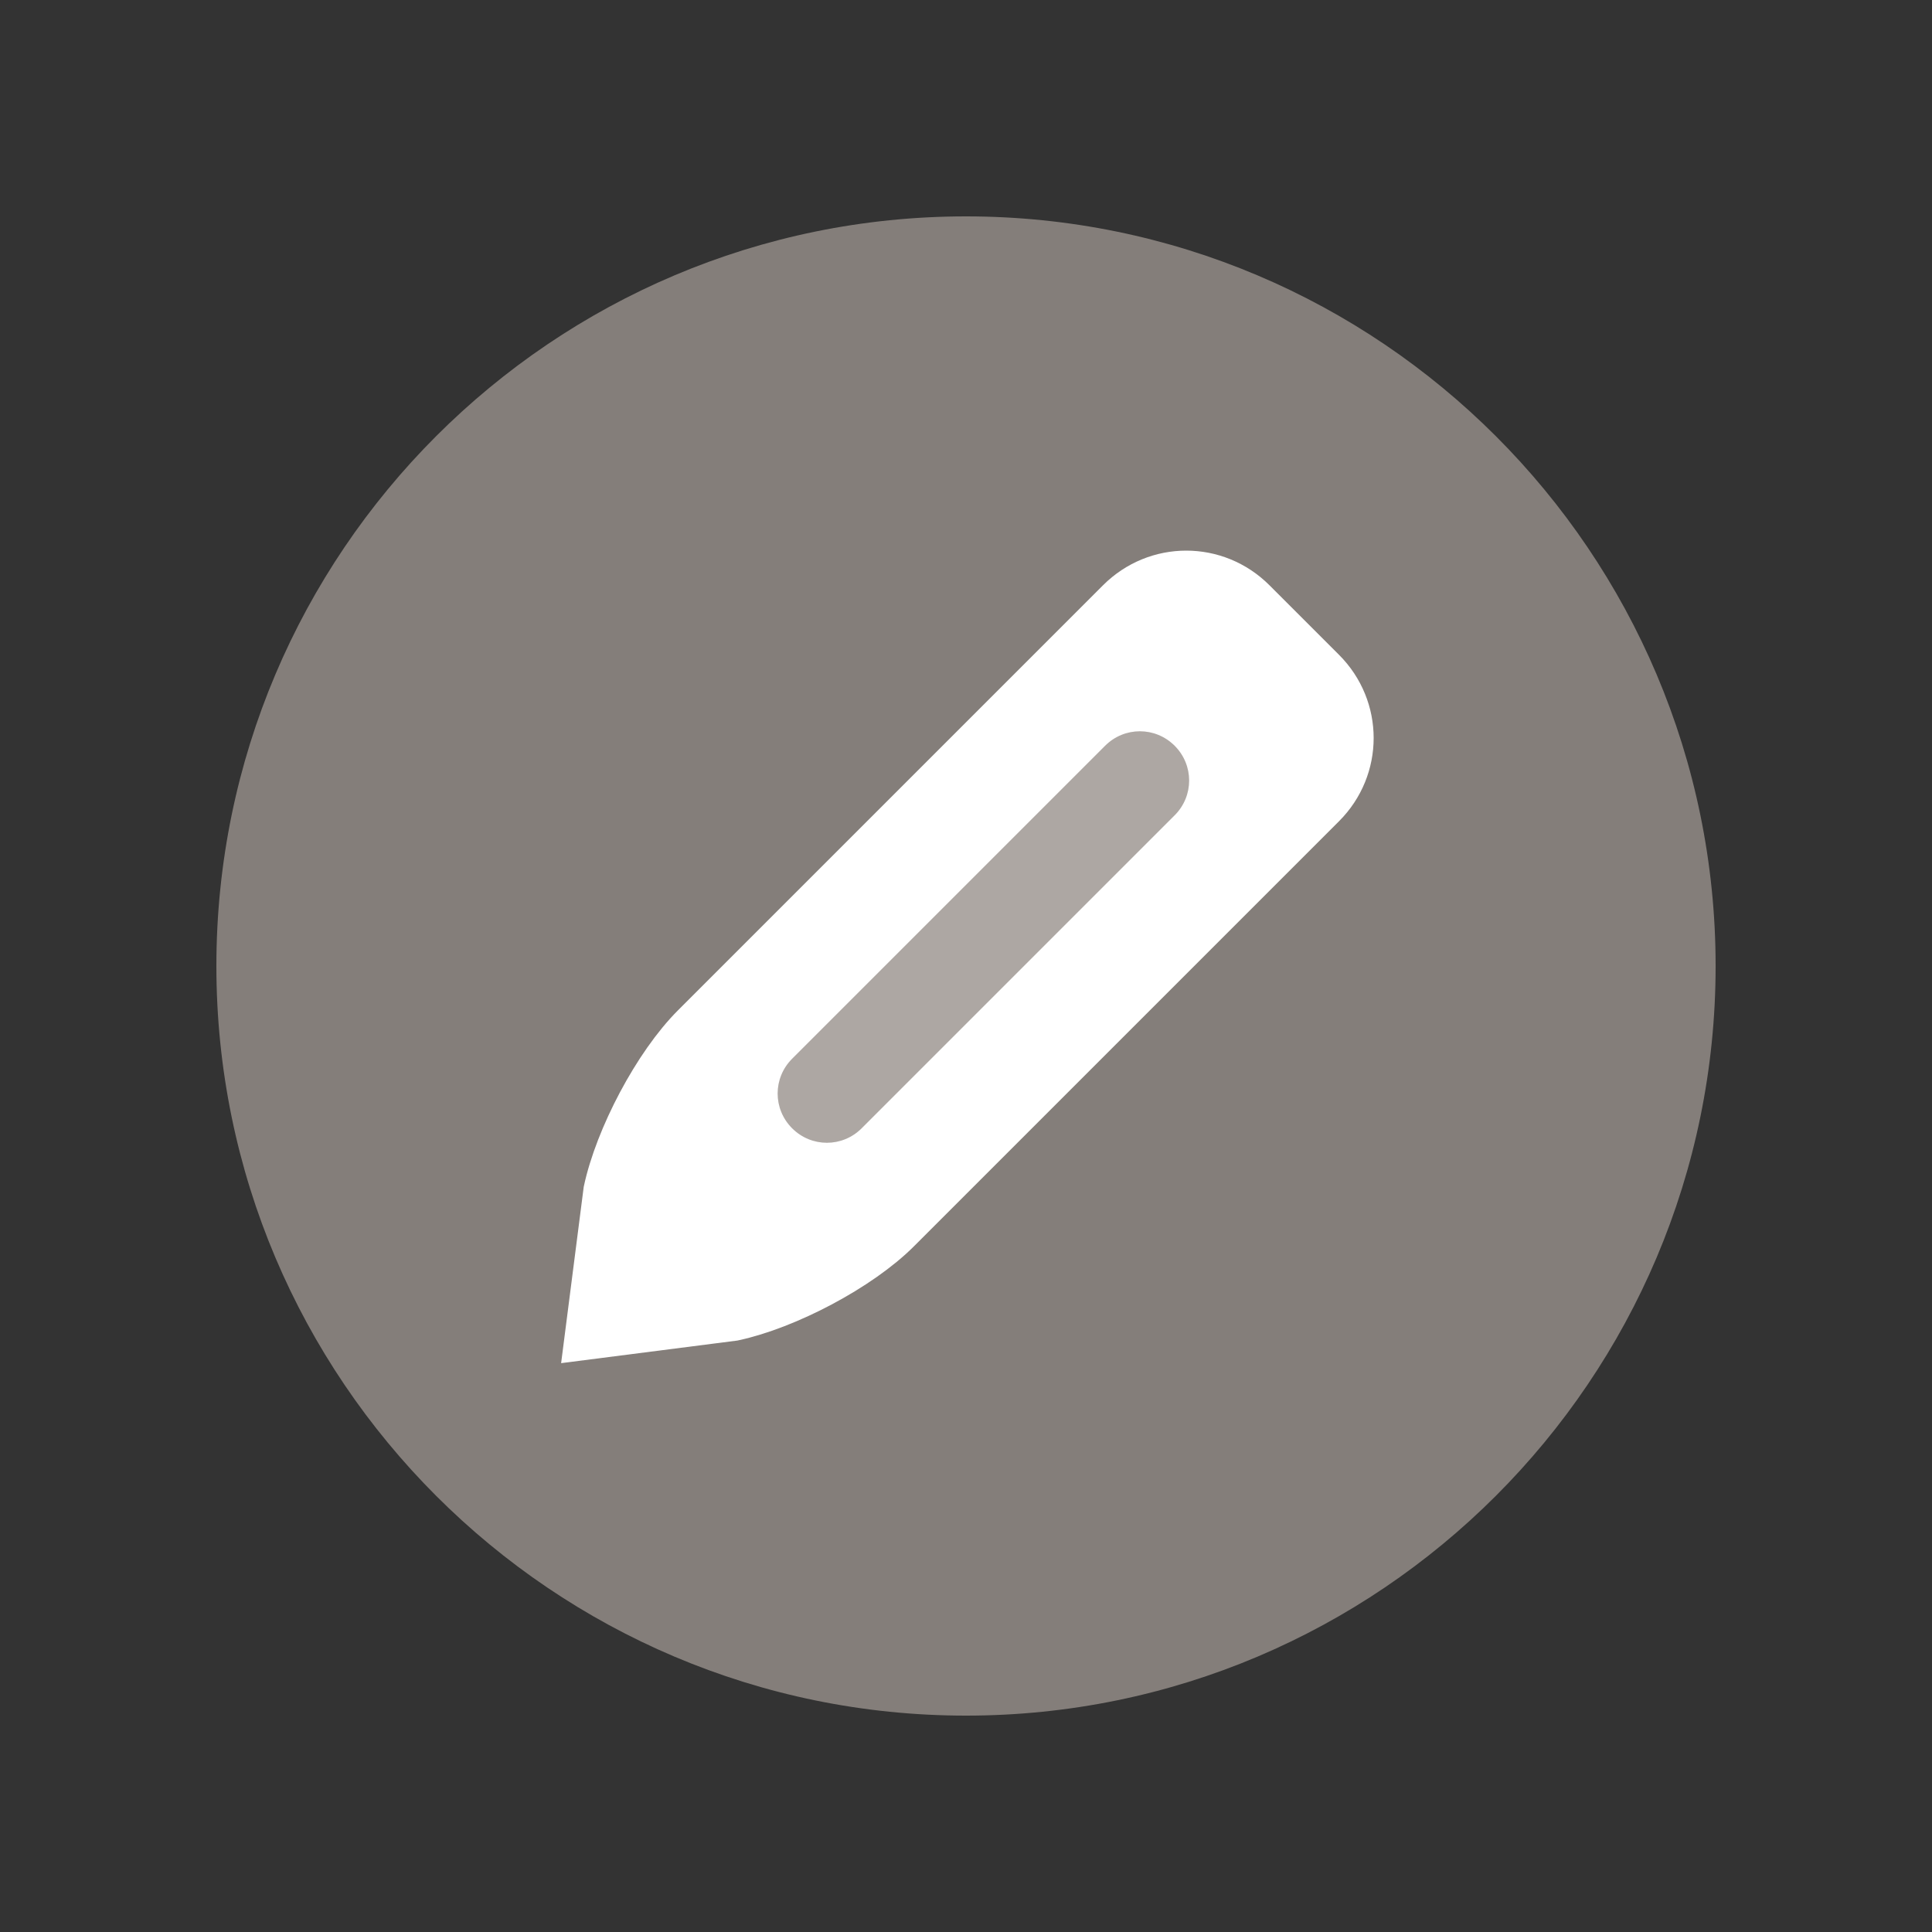 <?xml version="1.0" encoding="utf-8"?>
<!-- Generator: Adobe Illustrator 18.0.0, SVG Export Plug-In . SVG Version: 6.00 Build 0)  -->
<!DOCTYPE svg PUBLIC "-//W3C//DTD SVG 1.1//EN" "http://www.w3.org/Graphics/SVG/1.1/DTD/svg11.dtd">
<svg version="1.1" id="Layer_1" xmlns="http://www.w3.org/2000/svg" xmlns:xlink="http://www.w3.org/1999/xlink" x="0px" y="0px"
	 width="50px" height="50px" viewBox="-16 -16 50 50" enable-background="new -16 -16 50 50" xml:space="preserve">
<rect x="-16" y="-16" width="50" height="50" fill="#333333" stroke="none"/>
<path opacity="0.8" fill="#99918C" enable-background="new    " d="M9-10.4c10.7,0,19.4,8.7,19.4,19.4c0,10.7-8.7,19.4-19.4,19.4
	c-10.7,0-19.4-8.7-19.4-19.4C-10.4-1.7-1.7-10.4,9-10.4"/>
<g>
	<g>
		<g id="XMLID_1_">
			<g>
				<path fill="#FFFFFF" d="M16.5-0.6l1.8,1.8c1,1,1,2.6,0,3.6l-11,11c-1,1-2.9,2-4.3,2.3l-3.9,0.5l0.5-3.9c0.3-1.4,1.3-3.3,2.3-4.3
					l11-11C13.9-1.6,15.5-1.6,16.5-0.6z"/>
			</g>
			<g>
				<path fill="none" stroke="#FFFFFF" stroke-miterlimit="10" d="M3,18.2c1.4-0.3,3.3-1.3,4.3-2.3l11-11c1-1,1-2.6,0-3.6l-1.8-1.8
					c-1-1-2.6-1-3.6,0l-11,11c-1,1-2,2.9-2.3,4.3l-0.5,3.9L3,18.2z"/>
			</g>
		</g>
	</g>
	<g opacity="0.8" enable-background="new    ">
		<path fill="#99918C" d="M6.3,13.2l8.1-8.1c0.5-0.5,0.5-1.3,0-1.8l0,0c-0.5-0.5-1.3-0.5-1.8,0l-8.1,8.1c-0.5,0.5-0.5,1.3,0,1.8l0,0
			C5,13.7,5.8,13.7,6.3,13.2z"/>
	</g>
</g>
</svg>

